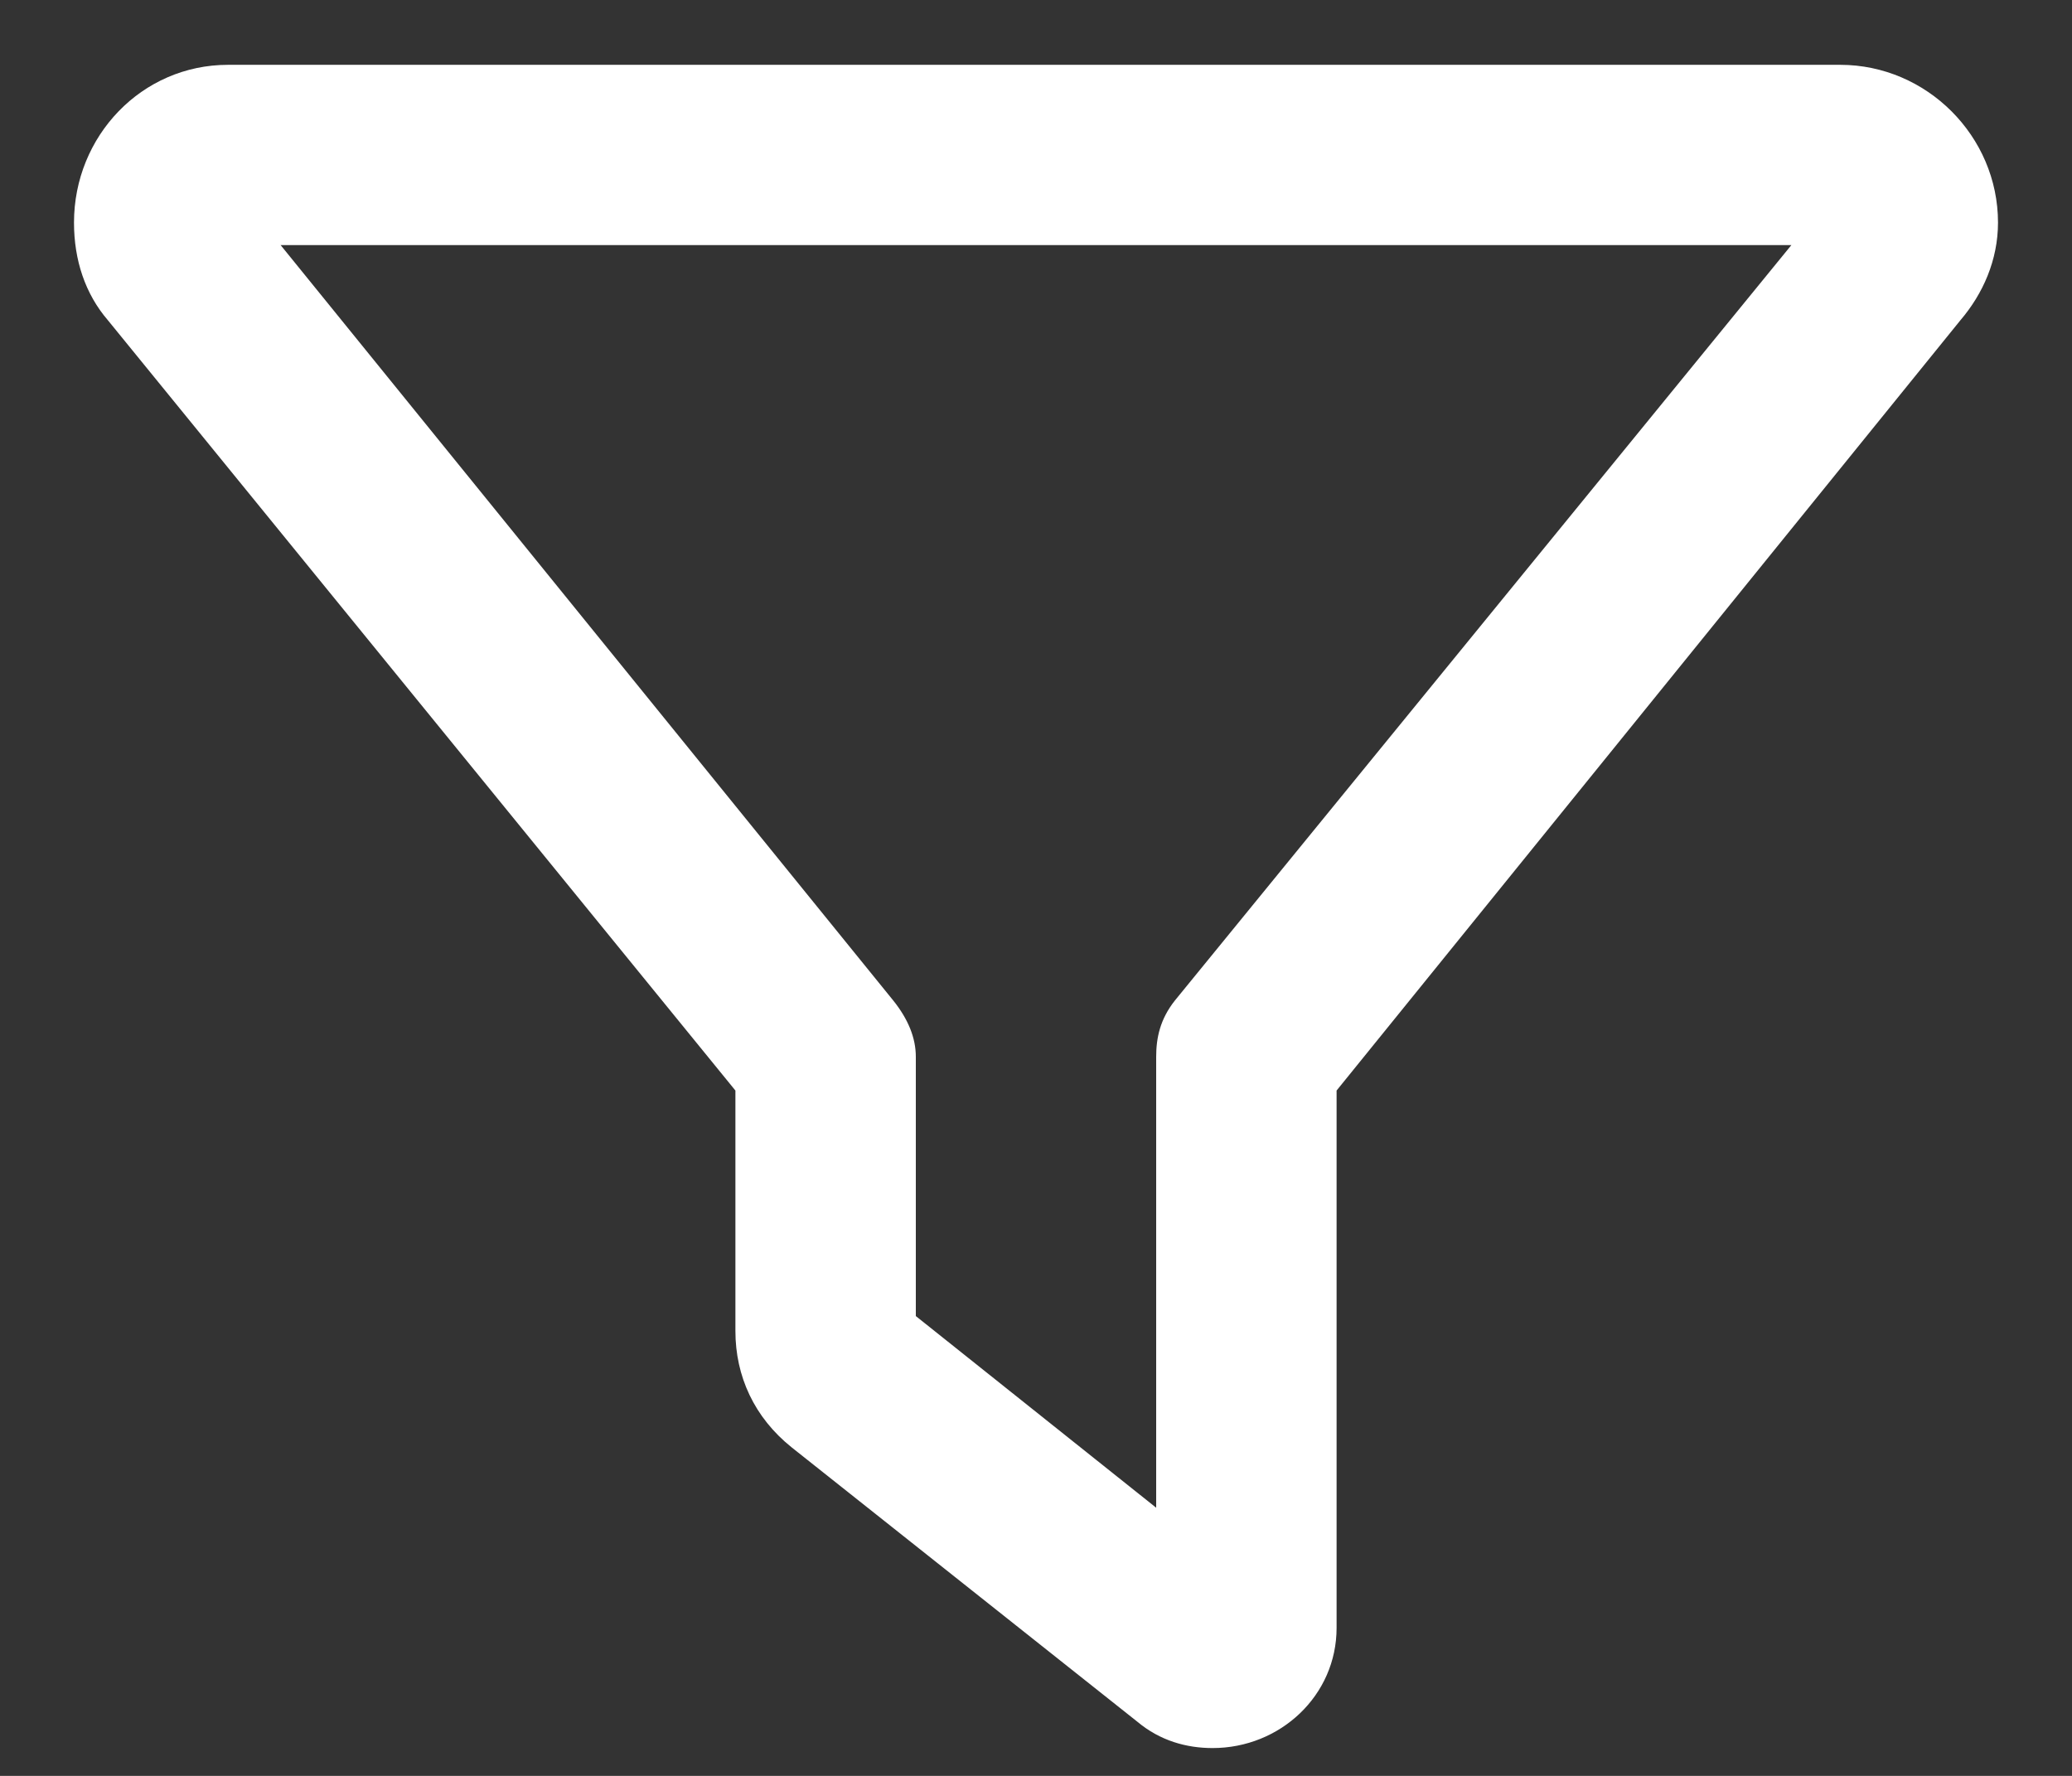 <svg width="14" height="12" viewBox="0 0 14 12" fill="none" xmlns="http://www.w3.org/2000/svg">
<rect x="0" y="0" width="14" height="12" fill="#333333" stroke="none"/>
<path d="M0.5 1.504C0.5 0.92 0.957 0.438 1.541 0.438H12.434C13.018 0.438 13.5 0.92 13.5 1.504C13.5 1.758 13.398 1.986 13.246 2.164L9.031 7.369V11C9.031 11.457 8.65 11.812 8.193 11.812C8.016 11.812 7.838 11.762 7.686 11.635L5.35 9.781C5.096 9.578 4.969 9.299 4.969 8.994V7.369L0.729 2.164C0.576 1.986 0.5 1.758 0.5 1.504ZM1.896 1.656L6.035 6.76C6.137 6.887 6.188 7.014 6.188 7.141V8.893L7.812 10.188V7.141C7.812 7.014 7.838 6.887 7.939 6.76L12.104 1.656H1.896Z" fill="white"/>
</svg>
